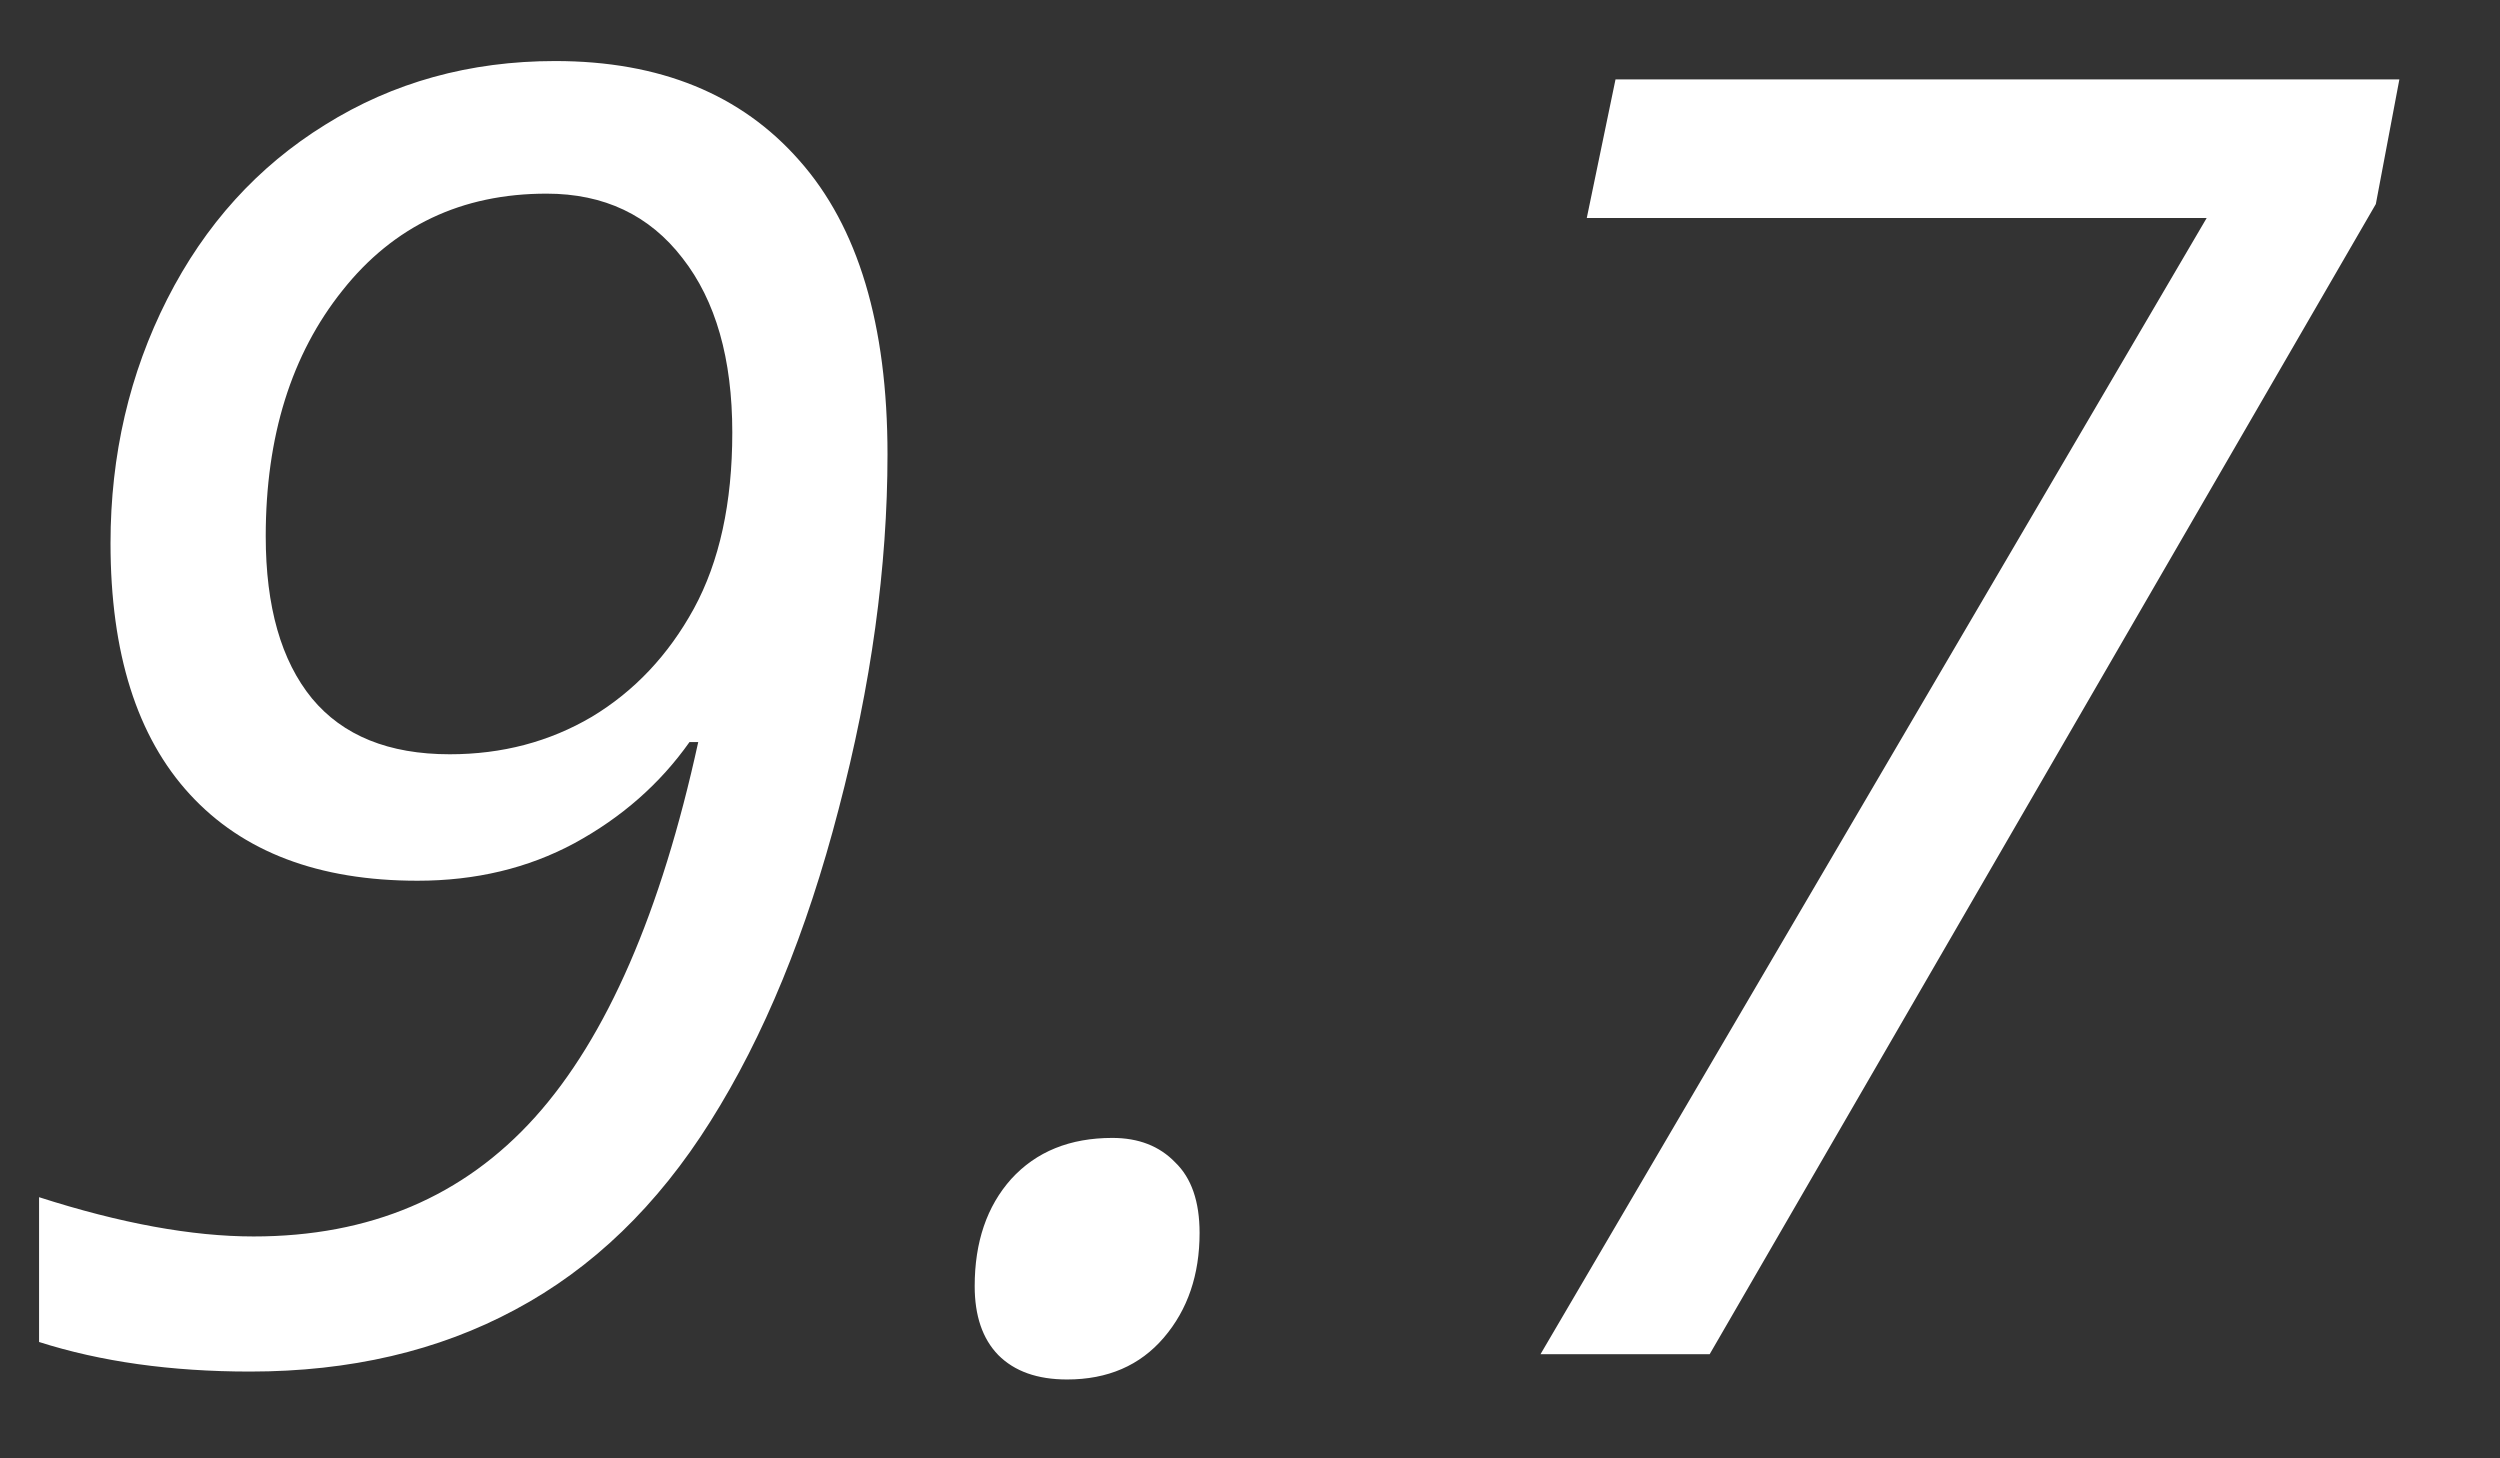 <svg width="24" height="14" viewBox="0 0 24 14" fill="none" xmlns="http://www.w3.org/2000/svg">
<rect x="0" y="0" width="24" height="14" fill="#333333" stroke="none"/>
<path d="M8.52 4.362C8.52 5.444 8.363 6.58 8.051 7.768C7.744 8.951 7.334 9.95 6.82 10.765C6.312 11.574 5.687 12.177 4.945 12.573C4.209 12.969 3.36 13.167 2.401 13.167C1.642 13.167 0.967 13.072 0.375 12.883V11.493C1.156 11.744 1.843 11.87 2.434 11.87C3.55 11.87 4.451 11.488 5.138 10.723C5.824 9.959 6.346 8.759 6.703 7.124H6.619C6.335 7.526 5.966 7.849 5.514 8.095C5.068 8.335 4.566 8.455 4.008 8.455C3.059 8.455 2.331 8.179 1.823 7.626C1.315 7.074 1.061 6.27 1.061 5.215C1.061 4.367 1.243 3.586 1.605 2.872C1.968 2.157 2.473 1.599 3.121 1.198C3.773 0.79 4.51 0.586 5.33 0.586C6.335 0.586 7.116 0.905 7.674 1.541C8.238 2.177 8.52 3.117 8.52 4.362ZM5.247 1.859C4.432 1.859 3.779 2.169 3.288 2.788C2.797 3.402 2.551 4.189 2.551 5.148C2.551 5.824 2.699 6.343 2.995 6.705C3.291 7.062 3.732 7.241 4.317 7.241C4.82 7.241 5.275 7.121 5.682 6.881C6.089 6.636 6.416 6.29 6.661 5.843C6.907 5.391 7.03 4.828 7.03 4.152C7.03 3.444 6.871 2.886 6.552 2.478C6.234 2.065 5.799 1.859 5.247 1.859ZM9.357 12.347C9.357 11.923 9.474 11.58 9.708 11.318C9.948 11.055 10.272 10.924 10.679 10.924C10.93 10.924 11.131 11.002 11.282 11.159C11.438 11.309 11.516 11.535 11.516 11.836C11.516 12.238 11.402 12.573 11.173 12.841C10.944 13.109 10.634 13.243 10.244 13.243C9.959 13.243 9.739 13.165 9.583 13.008C9.432 12.852 9.357 12.632 9.357 12.347ZM14.789 13L21.184 2.093H15.233L15.509 0.762H23.034L22.808 1.959L16.413 13H14.789Z" fill="white"/>
</svg>

